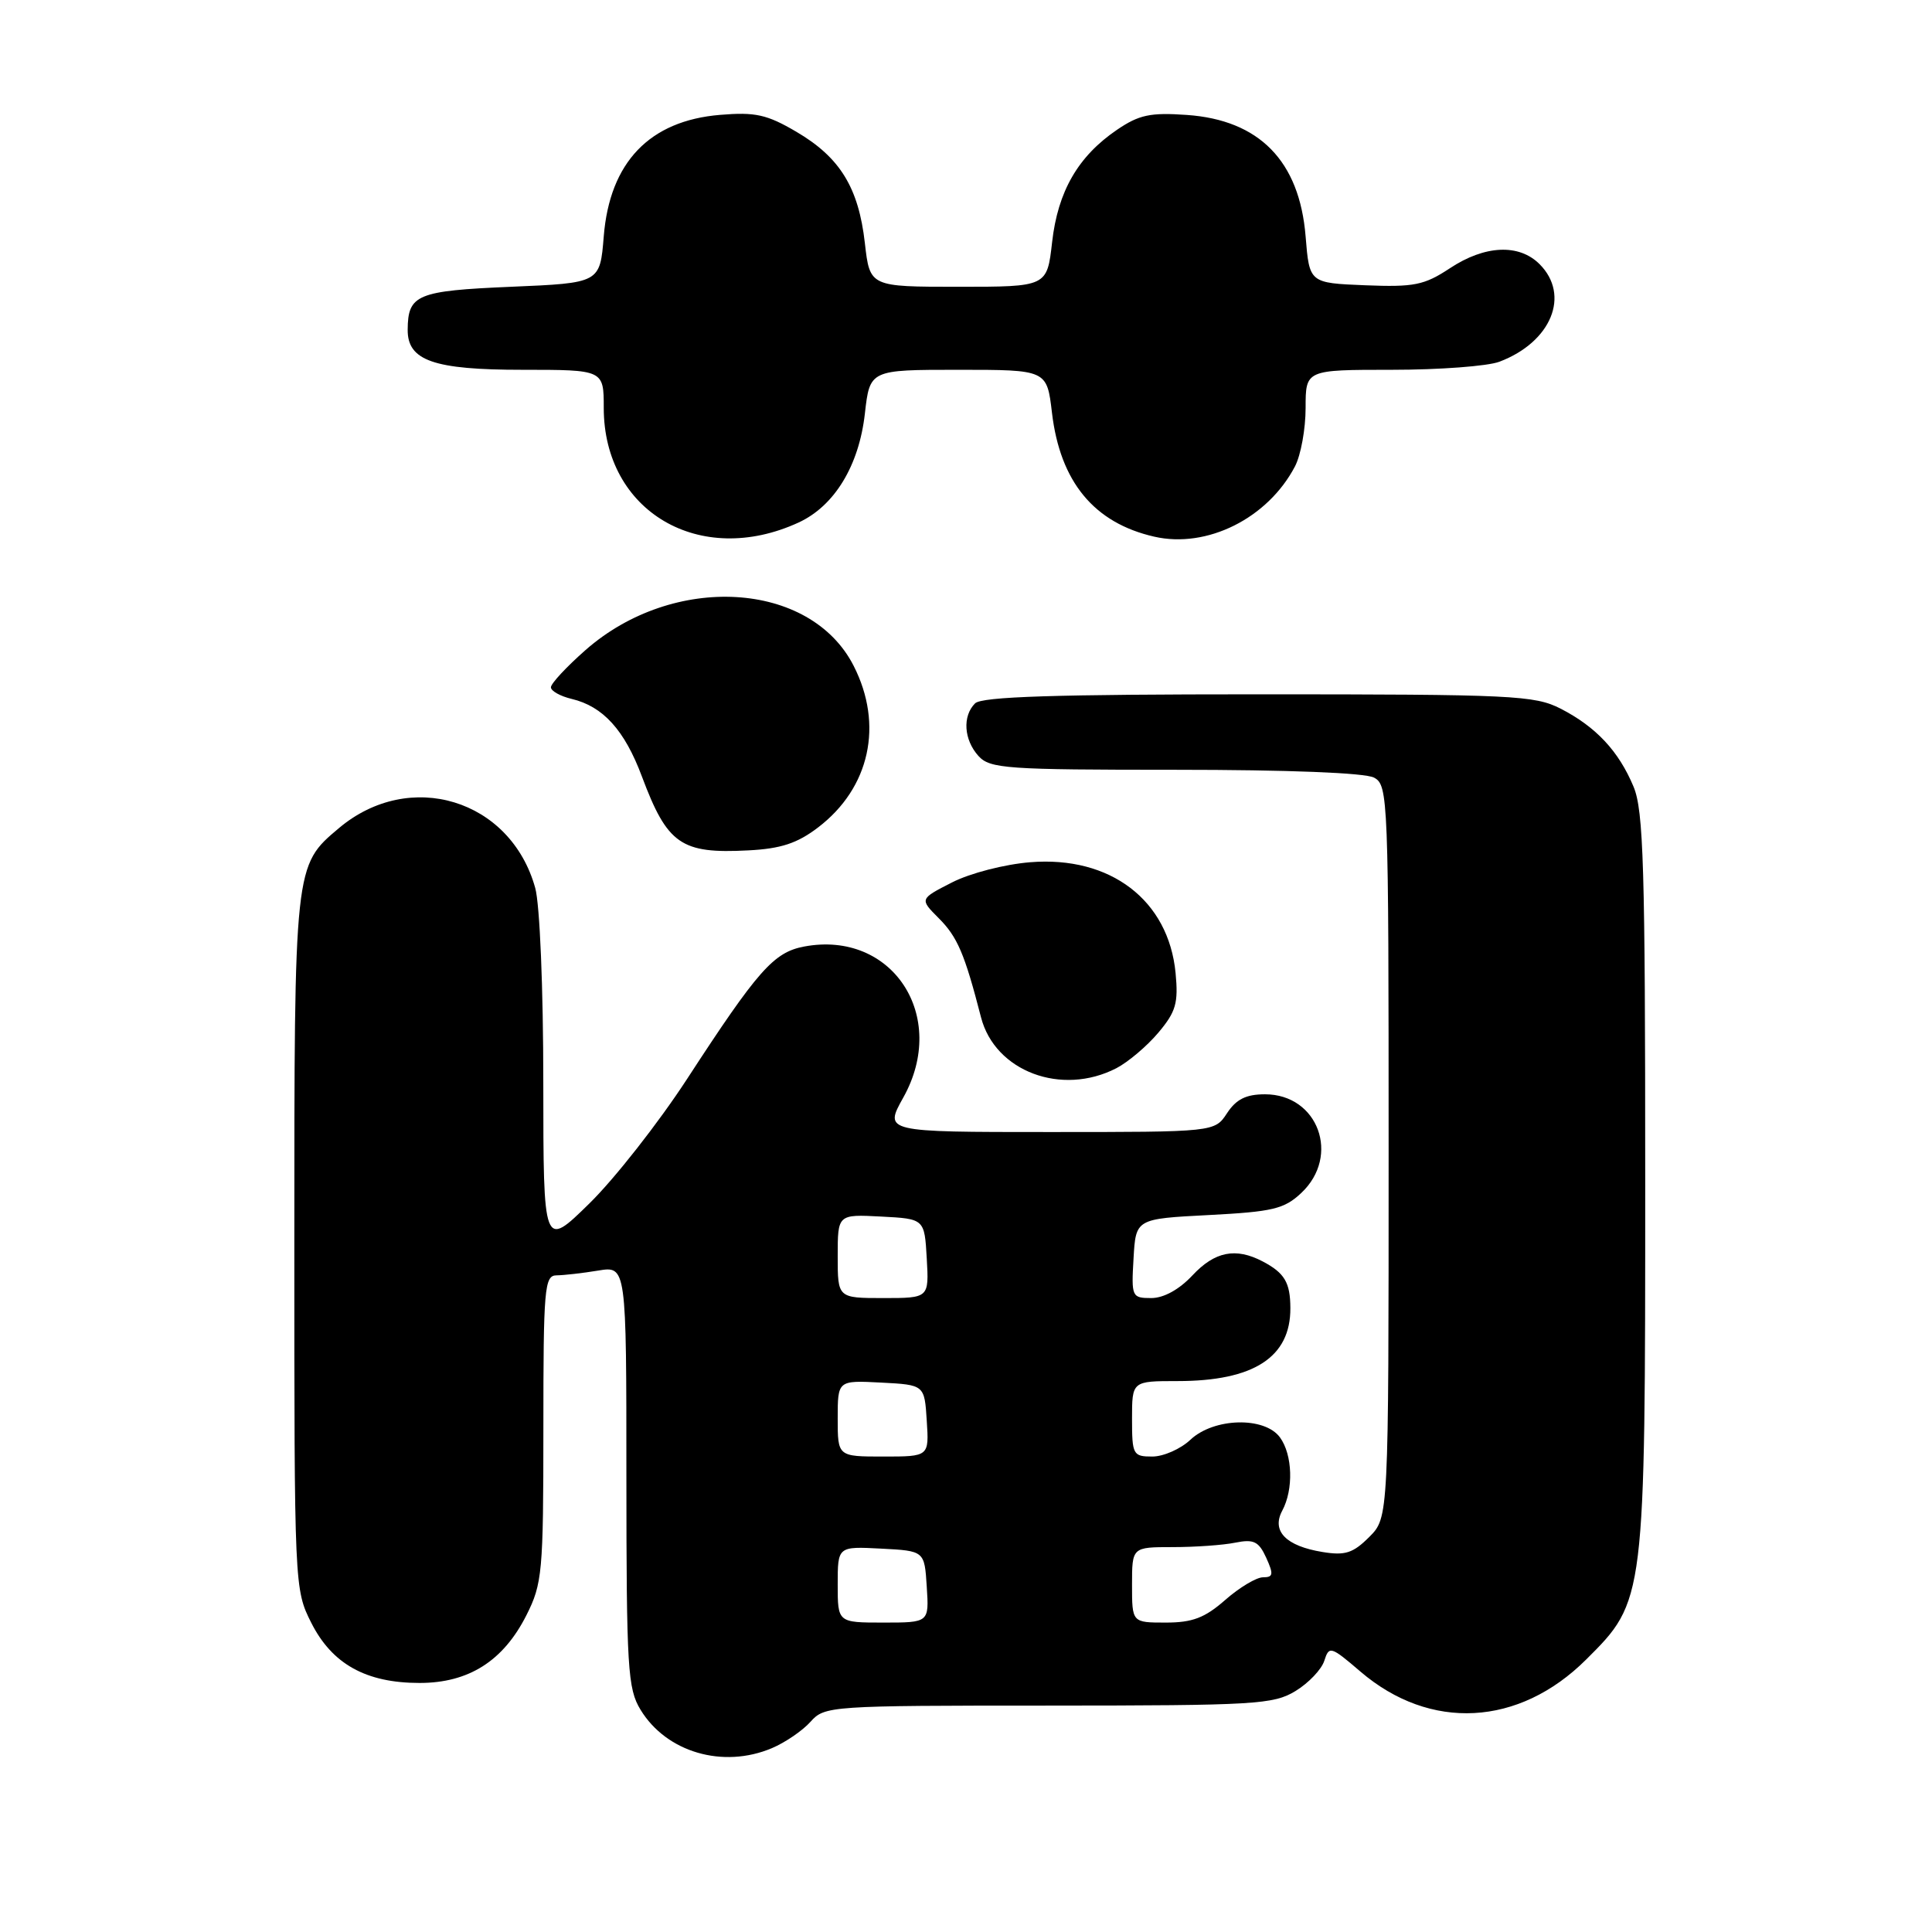 <?xml version="1.0" encoding="UTF-8" standalone="no"?>
<!DOCTYPE svg PUBLIC "-//W3C//DTD SVG 1.1//EN" "http://www.w3.org/Graphics/SVG/1.1/DTD/svg11.dtd" >
<svg xmlns="http://www.w3.org/2000/svg" xmlns:xlink="http://www.w3.org/1999/xlink" version="1.1" viewBox="0 0 256 256">
 <g >
 <path fill="currentColor"
d=" M 102.28 231.64 C 104.05 230.89 106.36 229.31 107.40 228.14 C 109.27 226.05 109.94 226.00 138.90 226.00 C 166.36 225.99 168.73 225.85 171.66 224.07 C 173.40 223.01 175.12 221.20 175.48 220.05 C 176.11 218.06 176.34 218.13 180.26 221.49 C 189.50 229.40 201.26 228.77 210.17 219.90 C 218.00 212.11 218.00 212.11 218.00 156.29 C 218.00 114.91 217.78 107.40 216.45 104.23 C 214.48 99.52 211.48 96.31 206.79 93.90 C 203.34 92.14 200.49 92.00 166.74 92.00 C 139.81 92.00 130.09 92.31 129.20 93.20 C 127.51 94.89 127.71 98.02 129.65 100.17 C 131.17 101.85 133.34 102.00 155.72 102.00 C 170.64 102.00 180.88 102.40 182.07 103.04 C 183.94 104.04 184.00 105.64 184.00 152.58 C 184.00 201.09 184.00 201.09 181.43 203.66 C 179.29 205.80 178.23 206.14 175.25 205.65 C 170.39 204.86 168.46 202.88 169.90 200.18 C 171.42 197.35 171.28 192.76 169.60 190.46 C 167.56 187.68 160.85 187.85 157.74 190.77 C 156.44 192.00 154.16 193.00 152.69 193.00 C 150.13 193.00 150.00 192.76 150.00 188.00 C 150.00 183.00 150.00 183.00 156.03 183.00 C 166.13 183.00 171.02 179.84 170.98 173.32 C 170.97 169.94 170.21 168.67 167.32 167.15 C 163.74 165.27 160.97 165.82 158.00 169.00 C 156.25 170.87 154.20 172.00 152.55 172.00 C 149.98 172.00 149.90 171.84 150.20 166.75 C 150.50 161.50 150.50 161.50 160.17 161.00 C 168.65 160.56 170.16 160.20 172.42 158.08 C 177.66 153.16 174.66 145.00 167.62 145.00 C 165.11 145.00 163.81 145.65 162.59 147.50 C 160.95 150.00 160.95 150.00 139.05 150.00 C 117.14 150.00 117.14 150.00 119.69 145.43 C 125.72 134.65 118.23 123.23 106.56 125.42 C 102.52 126.18 100.44 128.53 91.02 143.00 C 87.25 148.78 81.44 156.19 78.09 159.47 C 72.00 165.44 72.00 165.44 71.99 143.47 C 71.99 130.98 71.53 119.84 70.92 117.66 C 67.66 105.91 54.29 101.83 44.91 109.73 C 38.99 114.71 39.00 114.59 39.00 164.76 C 39.00 210.28 39.01 210.60 41.25 215.04 C 44.01 220.50 48.50 223.00 55.60 223.00 C 62.10 223.00 66.69 220.09 69.75 214.03 C 71.86 209.85 72.00 208.34 72.00 189.29 C 72.00 170.64 72.14 169.00 73.75 168.99 C 74.71 168.98 77.19 168.70 79.25 168.36 C 83.00 167.74 83.00 167.74 83.00 195.62 C 83.01 221.08 83.17 223.77 84.88 226.56 C 88.31 232.19 95.80 234.38 102.28 231.64 Z  M 147.93 141.54 C 149.49 140.73 151.99 138.61 153.49 136.83 C 155.82 134.06 156.15 132.91 155.77 128.92 C 154.84 119.28 147.13 113.39 136.52 114.25 C 133.13 114.52 128.54 115.70 126.14 116.93 C 121.85 119.12 121.85 119.12 124.37 121.65 C 126.87 124.14 127.82 126.38 129.99 134.80 C 131.84 141.97 140.67 145.29 147.93 141.54 Z  M 108.40 109.64 C 115.26 104.41 117.10 96.04 113.11 88.22 C 107.37 76.96 89.22 75.90 77.58 86.14 C 75.06 88.36 73.00 90.57 73.00 91.07 C 73.00 91.56 74.24 92.25 75.75 92.61 C 79.91 93.60 82.76 96.74 85.06 102.90 C 88.43 111.89 90.25 113.15 99.15 112.68 C 103.48 112.46 105.65 111.74 108.40 109.64 Z  M 105.81 69.24 C 110.57 67.05 113.82 61.71 114.60 54.81 C 115.26 49.00 115.26 49.00 126.99 49.00 C 138.72 49.00 138.72 49.00 139.39 54.68 C 140.47 63.84 144.96 69.29 152.94 71.11 C 159.93 72.71 167.99 68.68 171.59 61.80 C 172.37 60.31 173.00 56.83 173.00 54.05 C 173.00 49.00 173.00 49.00 184.43 49.00 C 190.72 49.00 197.14 48.52 198.68 47.93 C 205.56 45.33 208.11 39.11 204.00 35.00 C 201.27 32.27 196.74 32.48 192.11 35.55 C 188.71 37.79 187.39 38.06 180.88 37.80 C 173.50 37.50 173.50 37.50 173.00 31.32 C 172.19 21.34 166.87 15.90 157.26 15.23 C 152.44 14.89 150.93 15.21 148.02 17.19 C 142.86 20.70 140.17 25.34 139.41 32.09 C 138.74 38.00 138.74 38.00 127.00 38.00 C 115.26 38.00 115.26 38.00 114.60 32.22 C 113.77 24.86 111.30 20.85 105.52 17.46 C 101.62 15.17 100.08 14.83 95.42 15.22 C 86.07 15.99 80.79 21.50 80.00 31.32 C 79.50 37.50 79.50 37.50 67.71 38.00 C 55.25 38.53 54.05 39.03 54.02 43.69 C 53.99 47.79 57.47 49.00 69.22 49.00 C 80.00 49.00 80.00 49.00 80.00 54.05 C 80.00 67.77 92.73 75.26 105.81 69.24 Z  M 111.00 209.95 C 111.00 204.90 111.00 204.90 116.75 205.20 C 122.50 205.50 122.50 205.50 122.80 210.25 C 123.11 215.00 123.11 215.00 117.05 215.00 C 111.00 215.00 111.00 215.00 111.00 209.95 Z  M 150.00 210.00 C 150.00 205.00 150.00 205.00 155.38 205.00 C 158.33 205.00 162.07 204.74 163.68 204.41 C 166.13 203.92 166.79 204.24 167.78 206.41 C 168.78 208.61 168.71 209.00 167.36 209.00 C 166.48 209.00 164.23 210.35 162.35 212.00 C 159.64 214.38 158.00 215.00 154.47 215.00 C 150.00 215.00 150.00 215.00 150.00 210.00 Z  M 111.00 187.95 C 111.00 182.90 111.00 182.90 116.75 183.20 C 122.50 183.50 122.50 183.50 122.80 188.25 C 123.11 193.00 123.11 193.00 117.05 193.00 C 111.00 193.00 111.00 193.00 111.00 187.95 Z  M 111.00 166.45 C 111.00 160.90 111.00 160.90 116.75 161.20 C 122.50 161.50 122.50 161.50 122.80 166.75 C 123.10 172.00 123.10 172.00 117.05 172.00 C 111.00 172.00 111.00 172.00 111.00 166.45 Z "/>
</g>
</svg>